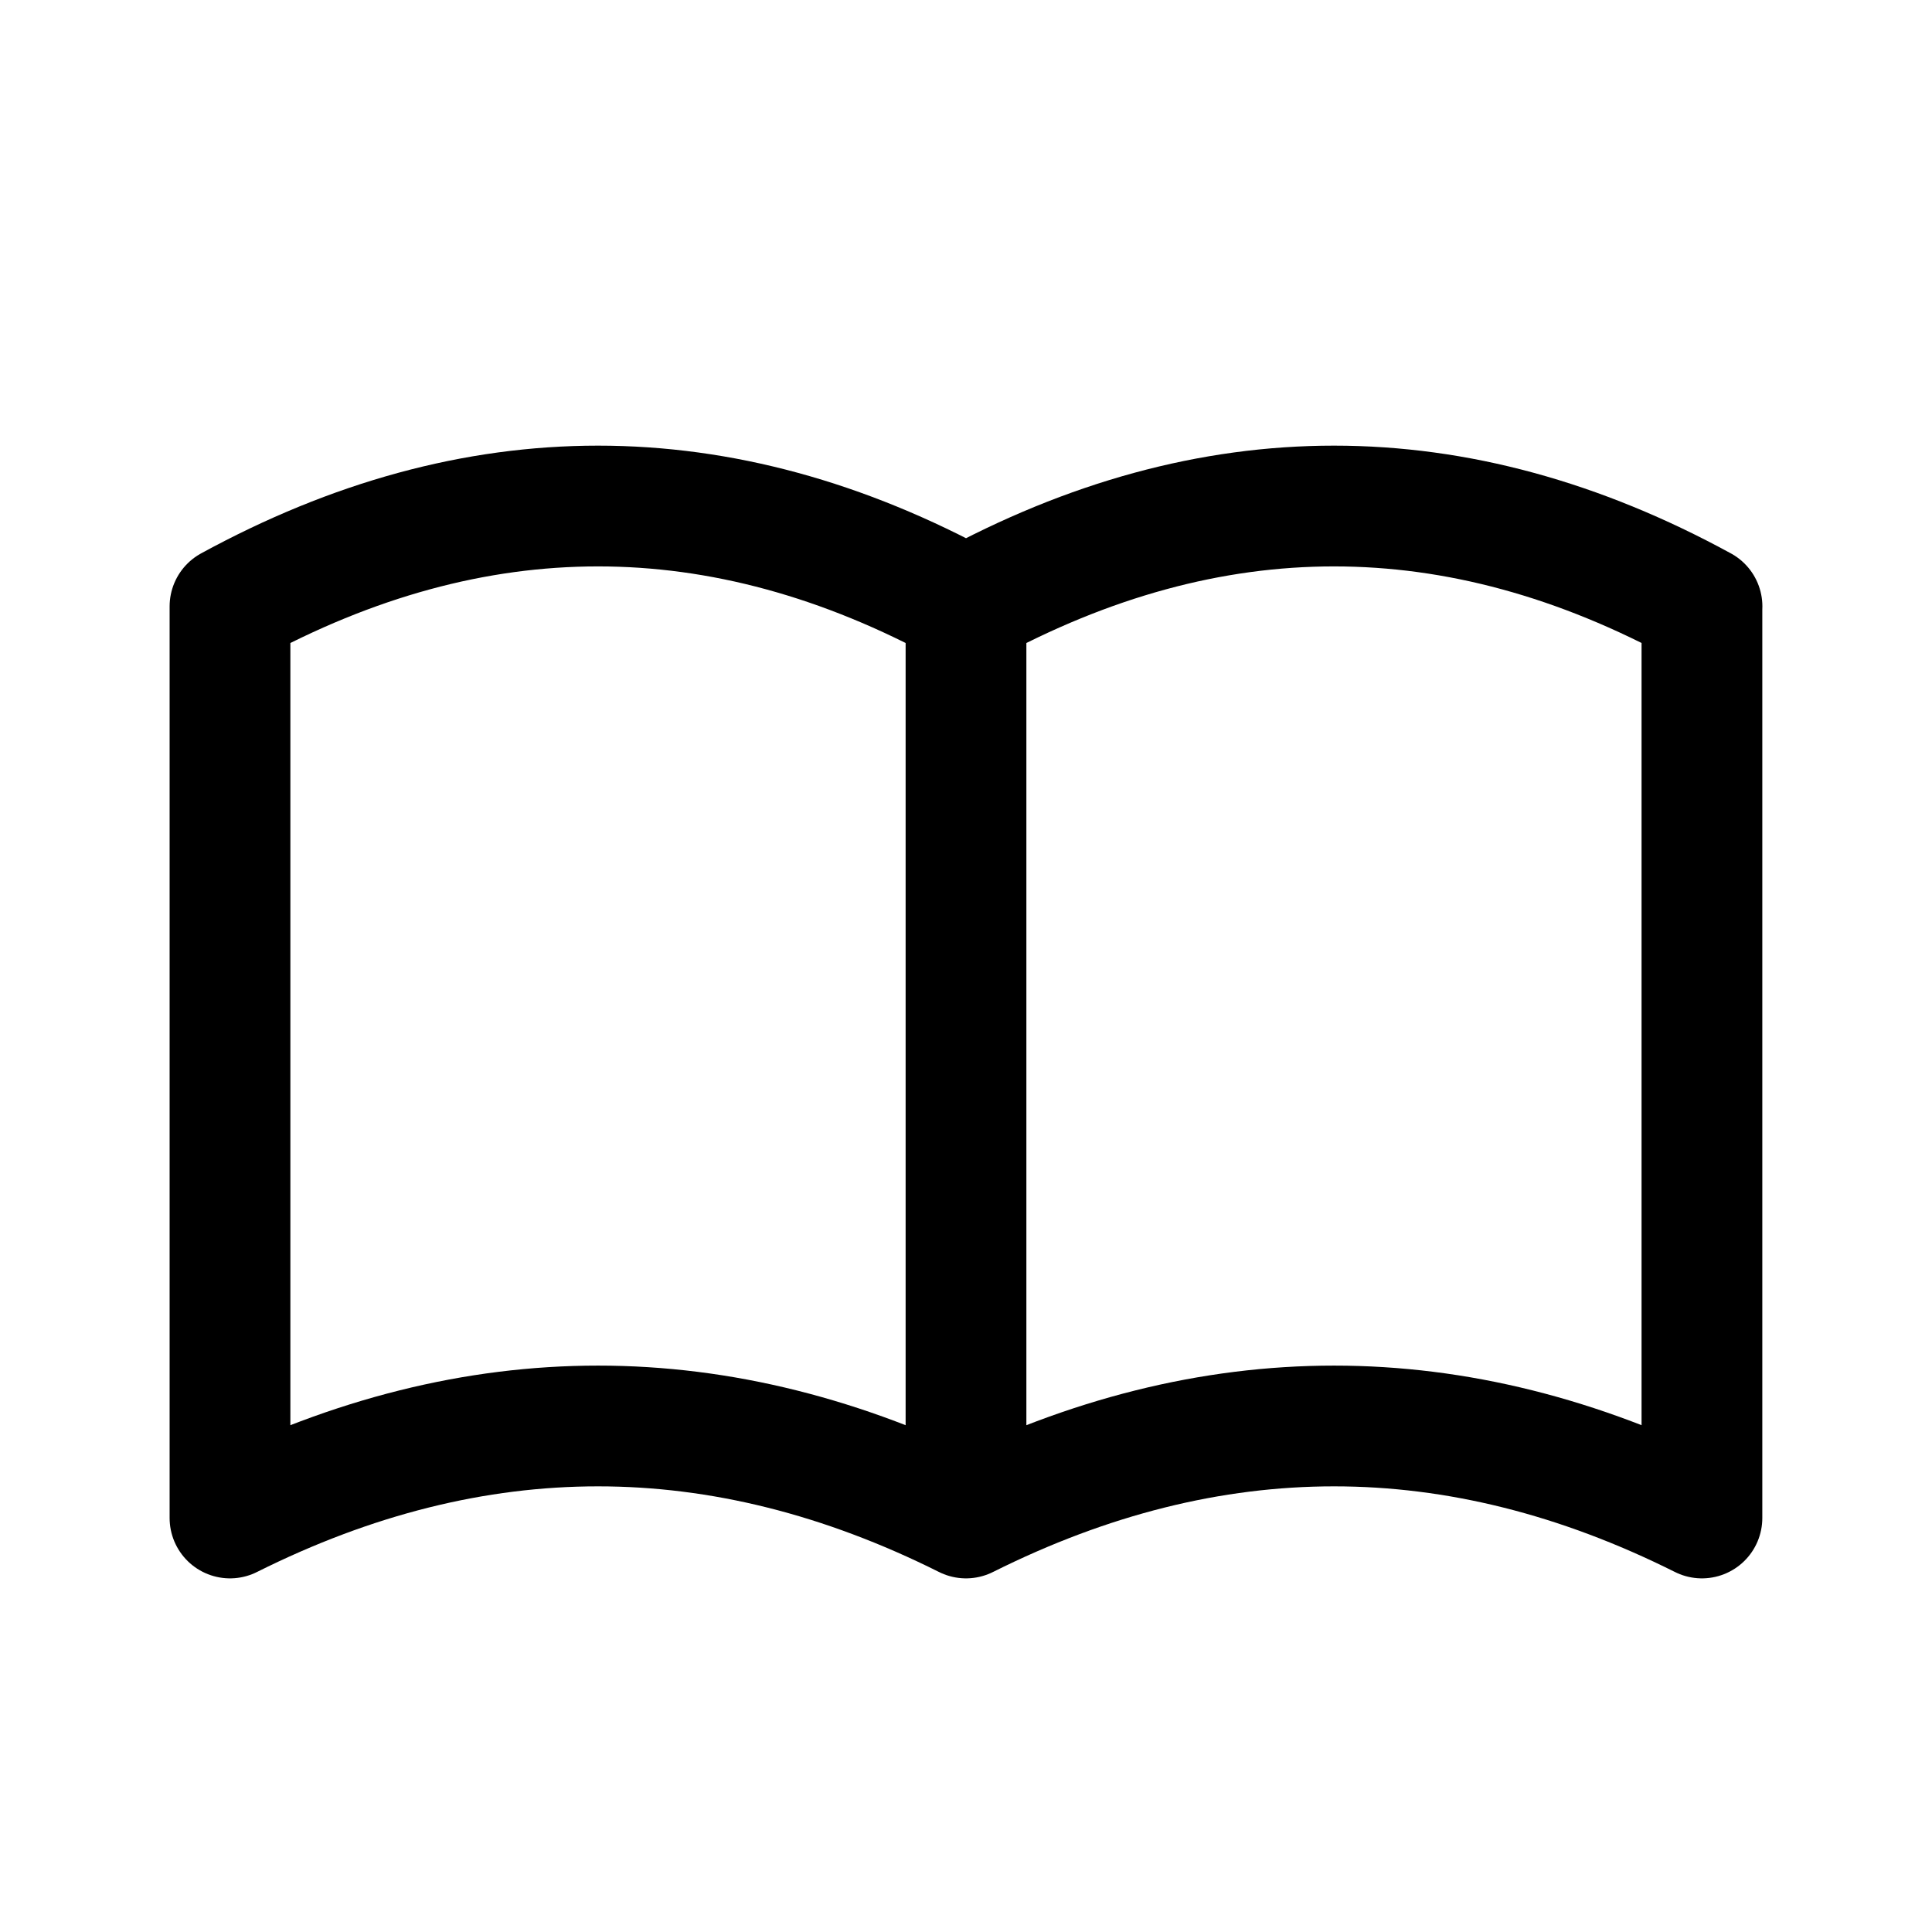 <svg width="46" height="46" fill="none" stroke="currentColor" stroke-linecap="round" stroke-linejoin="round" stroke-width="1.5" viewBox="0 0 24 24" xmlns="http://www.w3.org/2000/svg">
  <path d="M21.143 7.533c-1.524-.832-3.048-1.247-4.572-1.247-1.523 0-3.047.415-4.571 1.247v11.324c1.524-.762 3.048-1.143 4.572-1.143 1.523 0 3.047.381 4.57 1.143V7.533Zm-9.143 0C10.476 6.7 8.952 6.286 7.429 6.286c-1.524 0-3.048.415-4.572 1.247v11.324c1.524-.762 3.048-1.143 4.572-1.143 1.523 0 3.047.381 4.571 1.143V7.533Z"></path>
</svg>